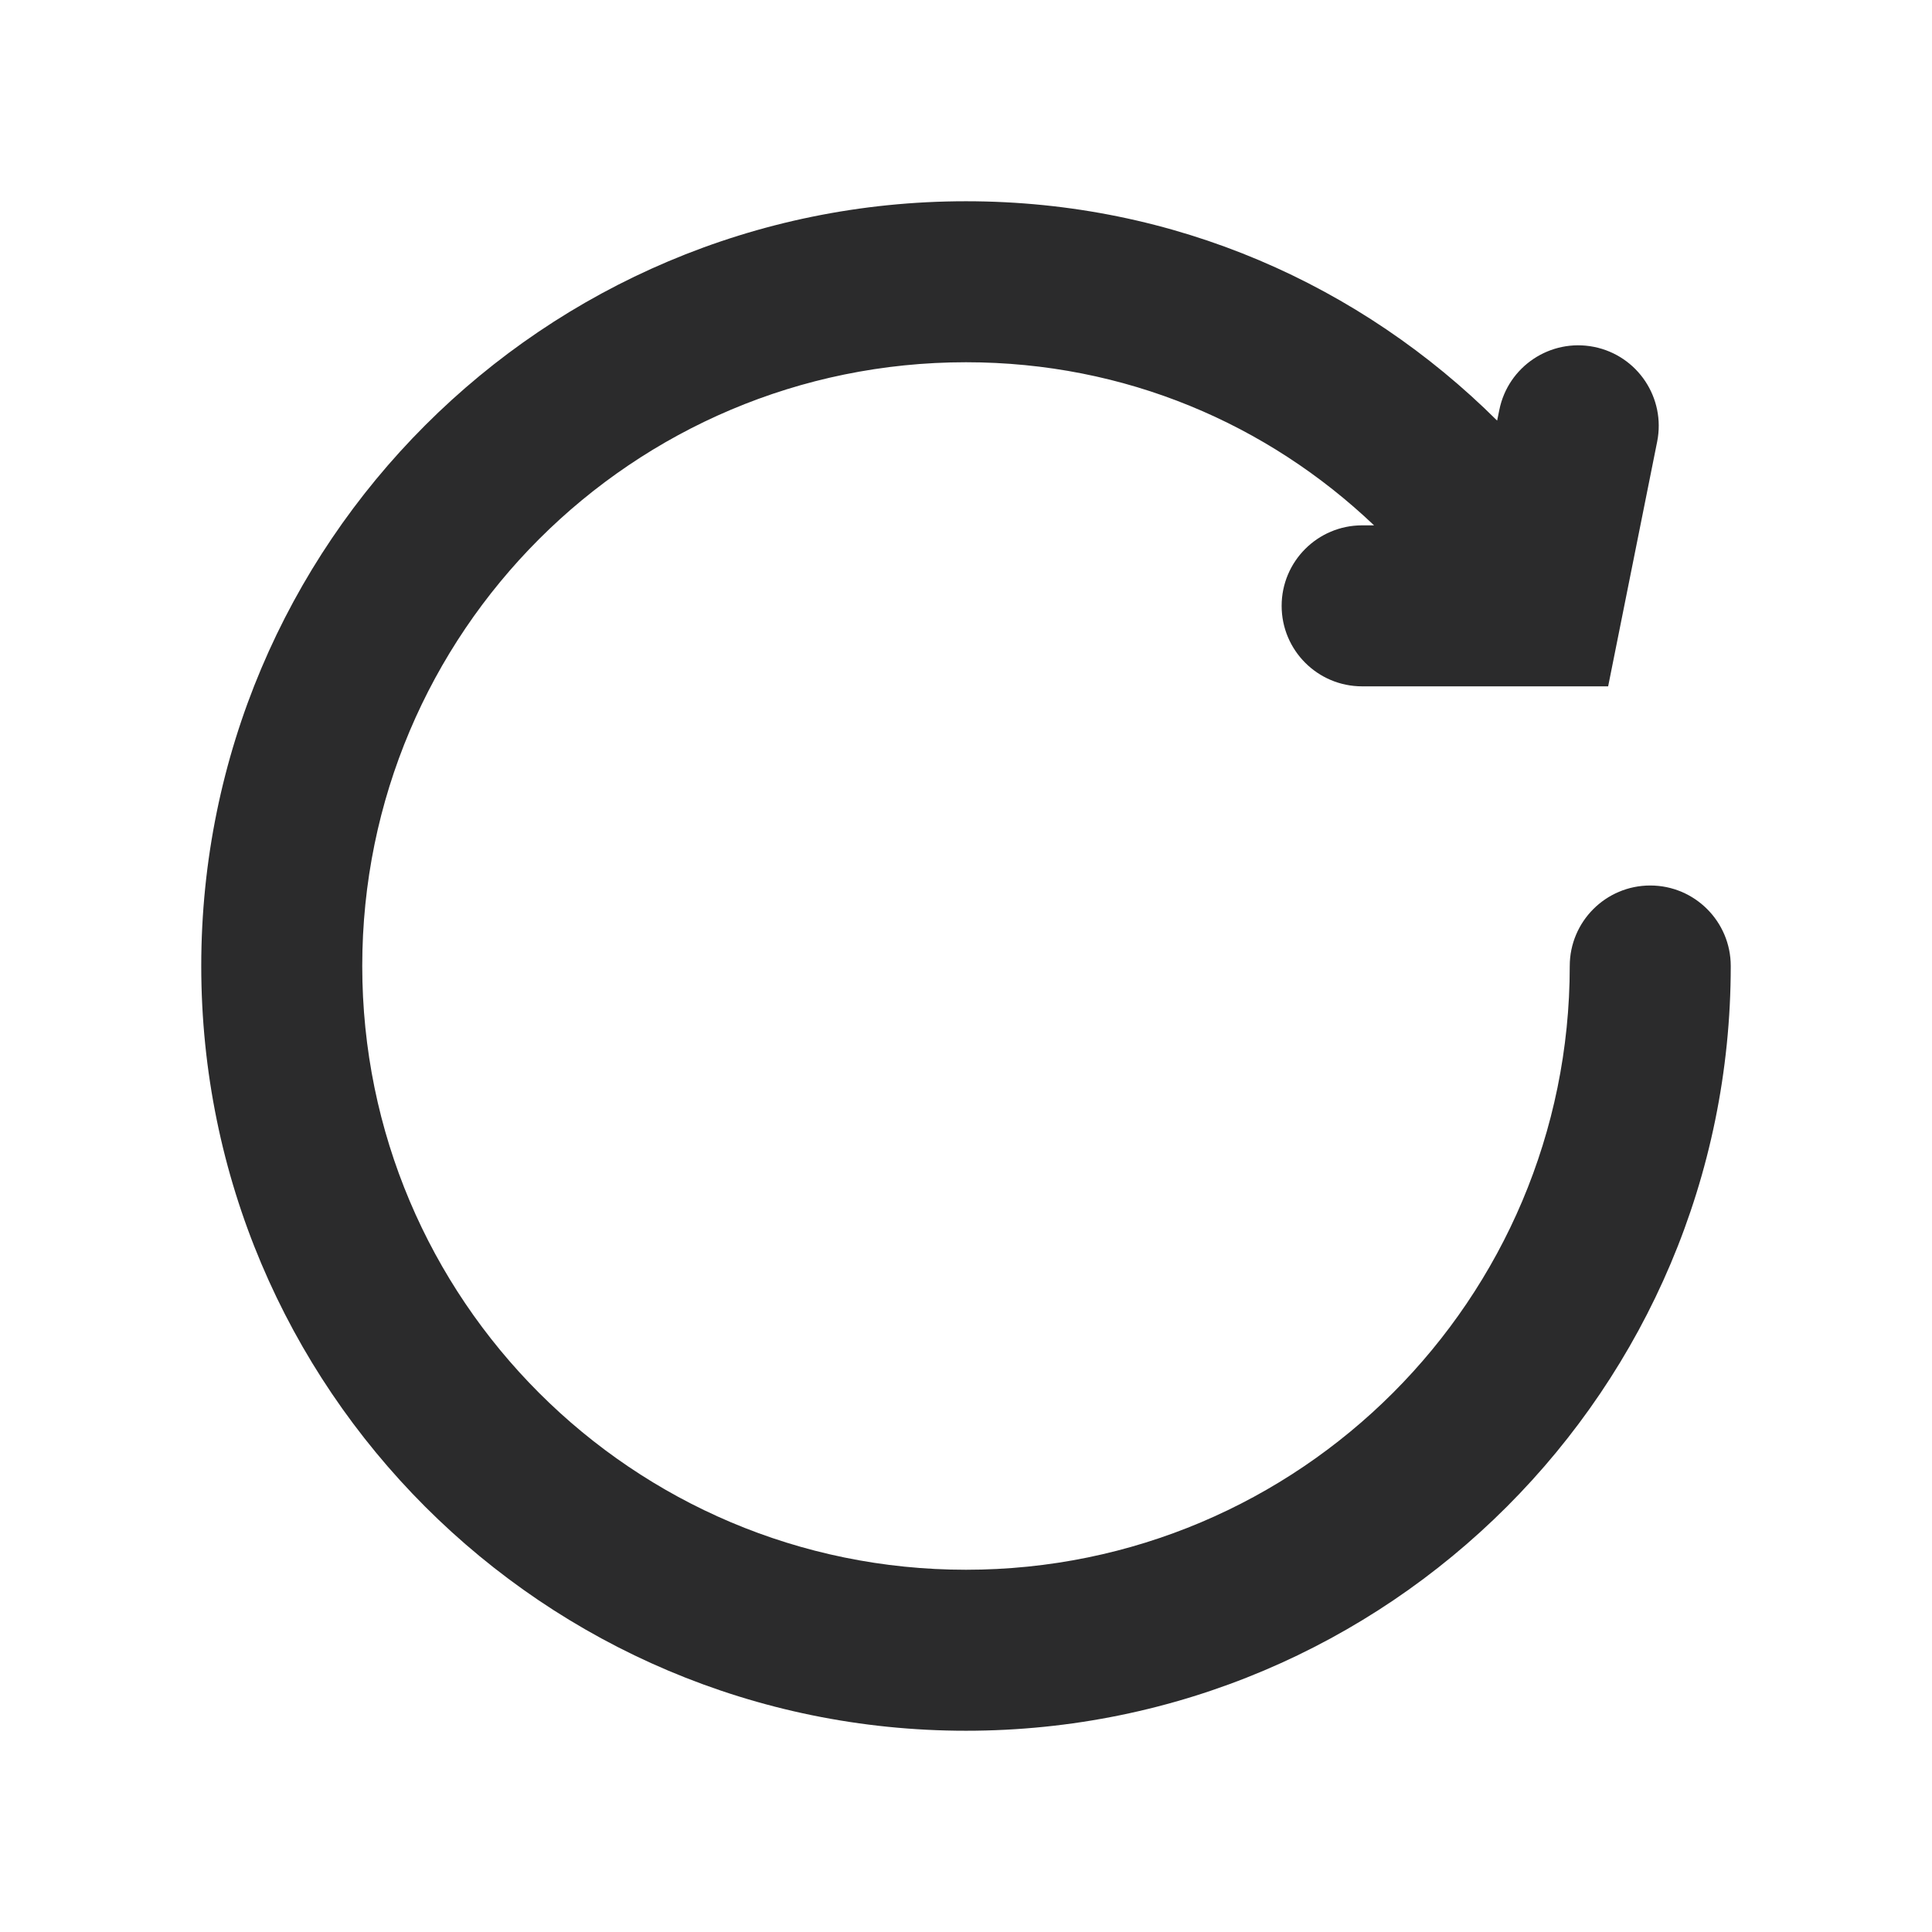 <svg width="24" height="24" viewBox="0 0 24 24" fill="none" xmlns="http://www.w3.org/2000/svg">
<path fill-rule="evenodd" clip-rule="evenodd" d="M12 4.5C13.977 4.5 15.744 5.266 17.069 6.526H16.921C16.369 6.526 15.921 6.974 15.921 7.526C15.921 8.079 16.369 8.526 16.921 8.526H19.977L20.586 5.486C20.694 4.944 20.343 4.417 19.801 4.309C19.26 4.201 18.733 4.552 18.625 5.093L18.598 5.225C16.907 3.544 14.6 2.5 12 2.5C6.753 2.5 2.5 6.753 2.5 12C2.5 17.247 6.753 21.5 12 21.5C17.247 21.5 21.5 17.247 21.5 12C21.5 11.448 21.052 11 20.5 11C19.948 11 19.5 11.448 19.5 12C19.5 16.142 16.142 19.5 12 19.5C7.858 19.5 4.5 16.142 4.5 12C4.5 7.858 7.858 4.5 12 4.5Z" fill="#2B2B2C"/>
</svg>
